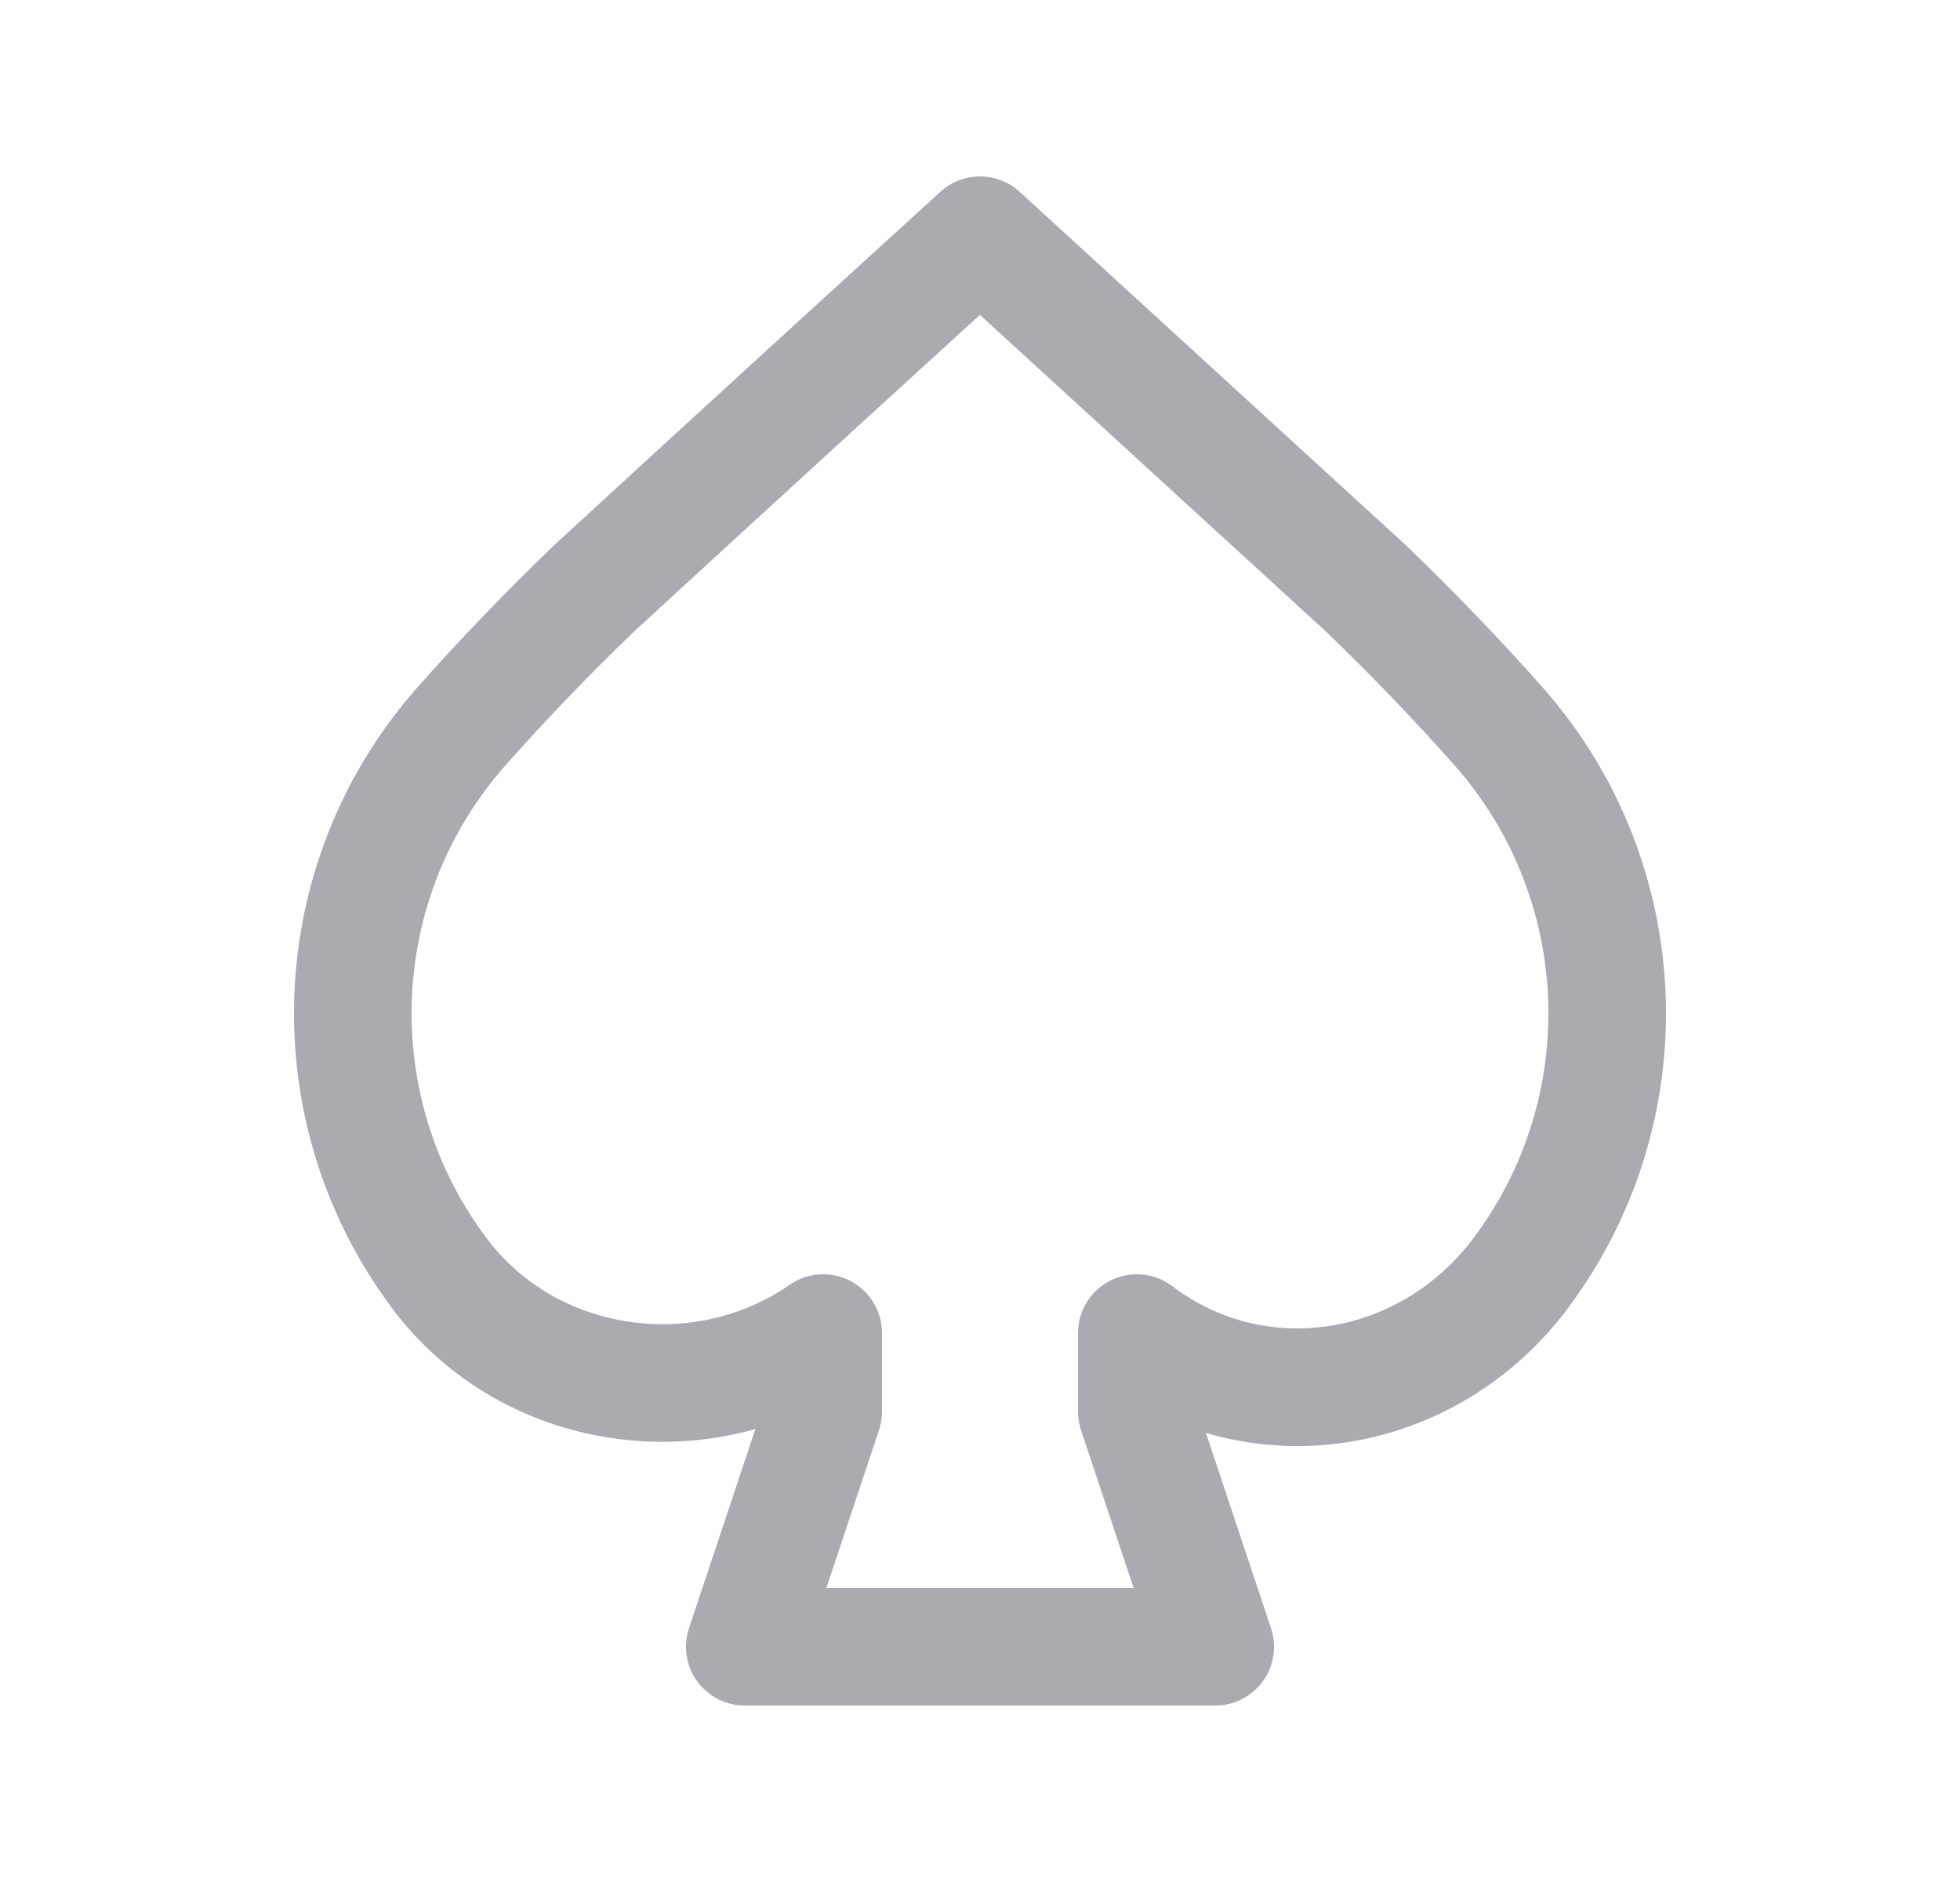 <svg width="25" height="24" viewBox="0 0 25 24" fill="none" xmlns="http://www.w3.org/2000/svg">
<path fill-rule="evenodd" clip-rule="evenodd" d="M12.5 3L17.419 7.5C18.029 8.087 18.596 8.677 19.122 9.271C20.855 11.24 20.965 14.156 19.386 16.25C18.206 17.81 16.048 18.17 14.5 17V18L15.5 21H9.5L10.5 18V17C8.96 18.07 6.765 17.772 5.614 16.25C4.035 14.156 4.145 11.24 5.878 9.271C6.422 8.658 6.99 8.068 7.581 7.5C9.217 5.996 10.857 4.496 12.5 3V3Z" stroke="#ACAAB1" stroke-width="1.5" stroke-linecap="round" stroke-linejoin="round"/>
</svg>
